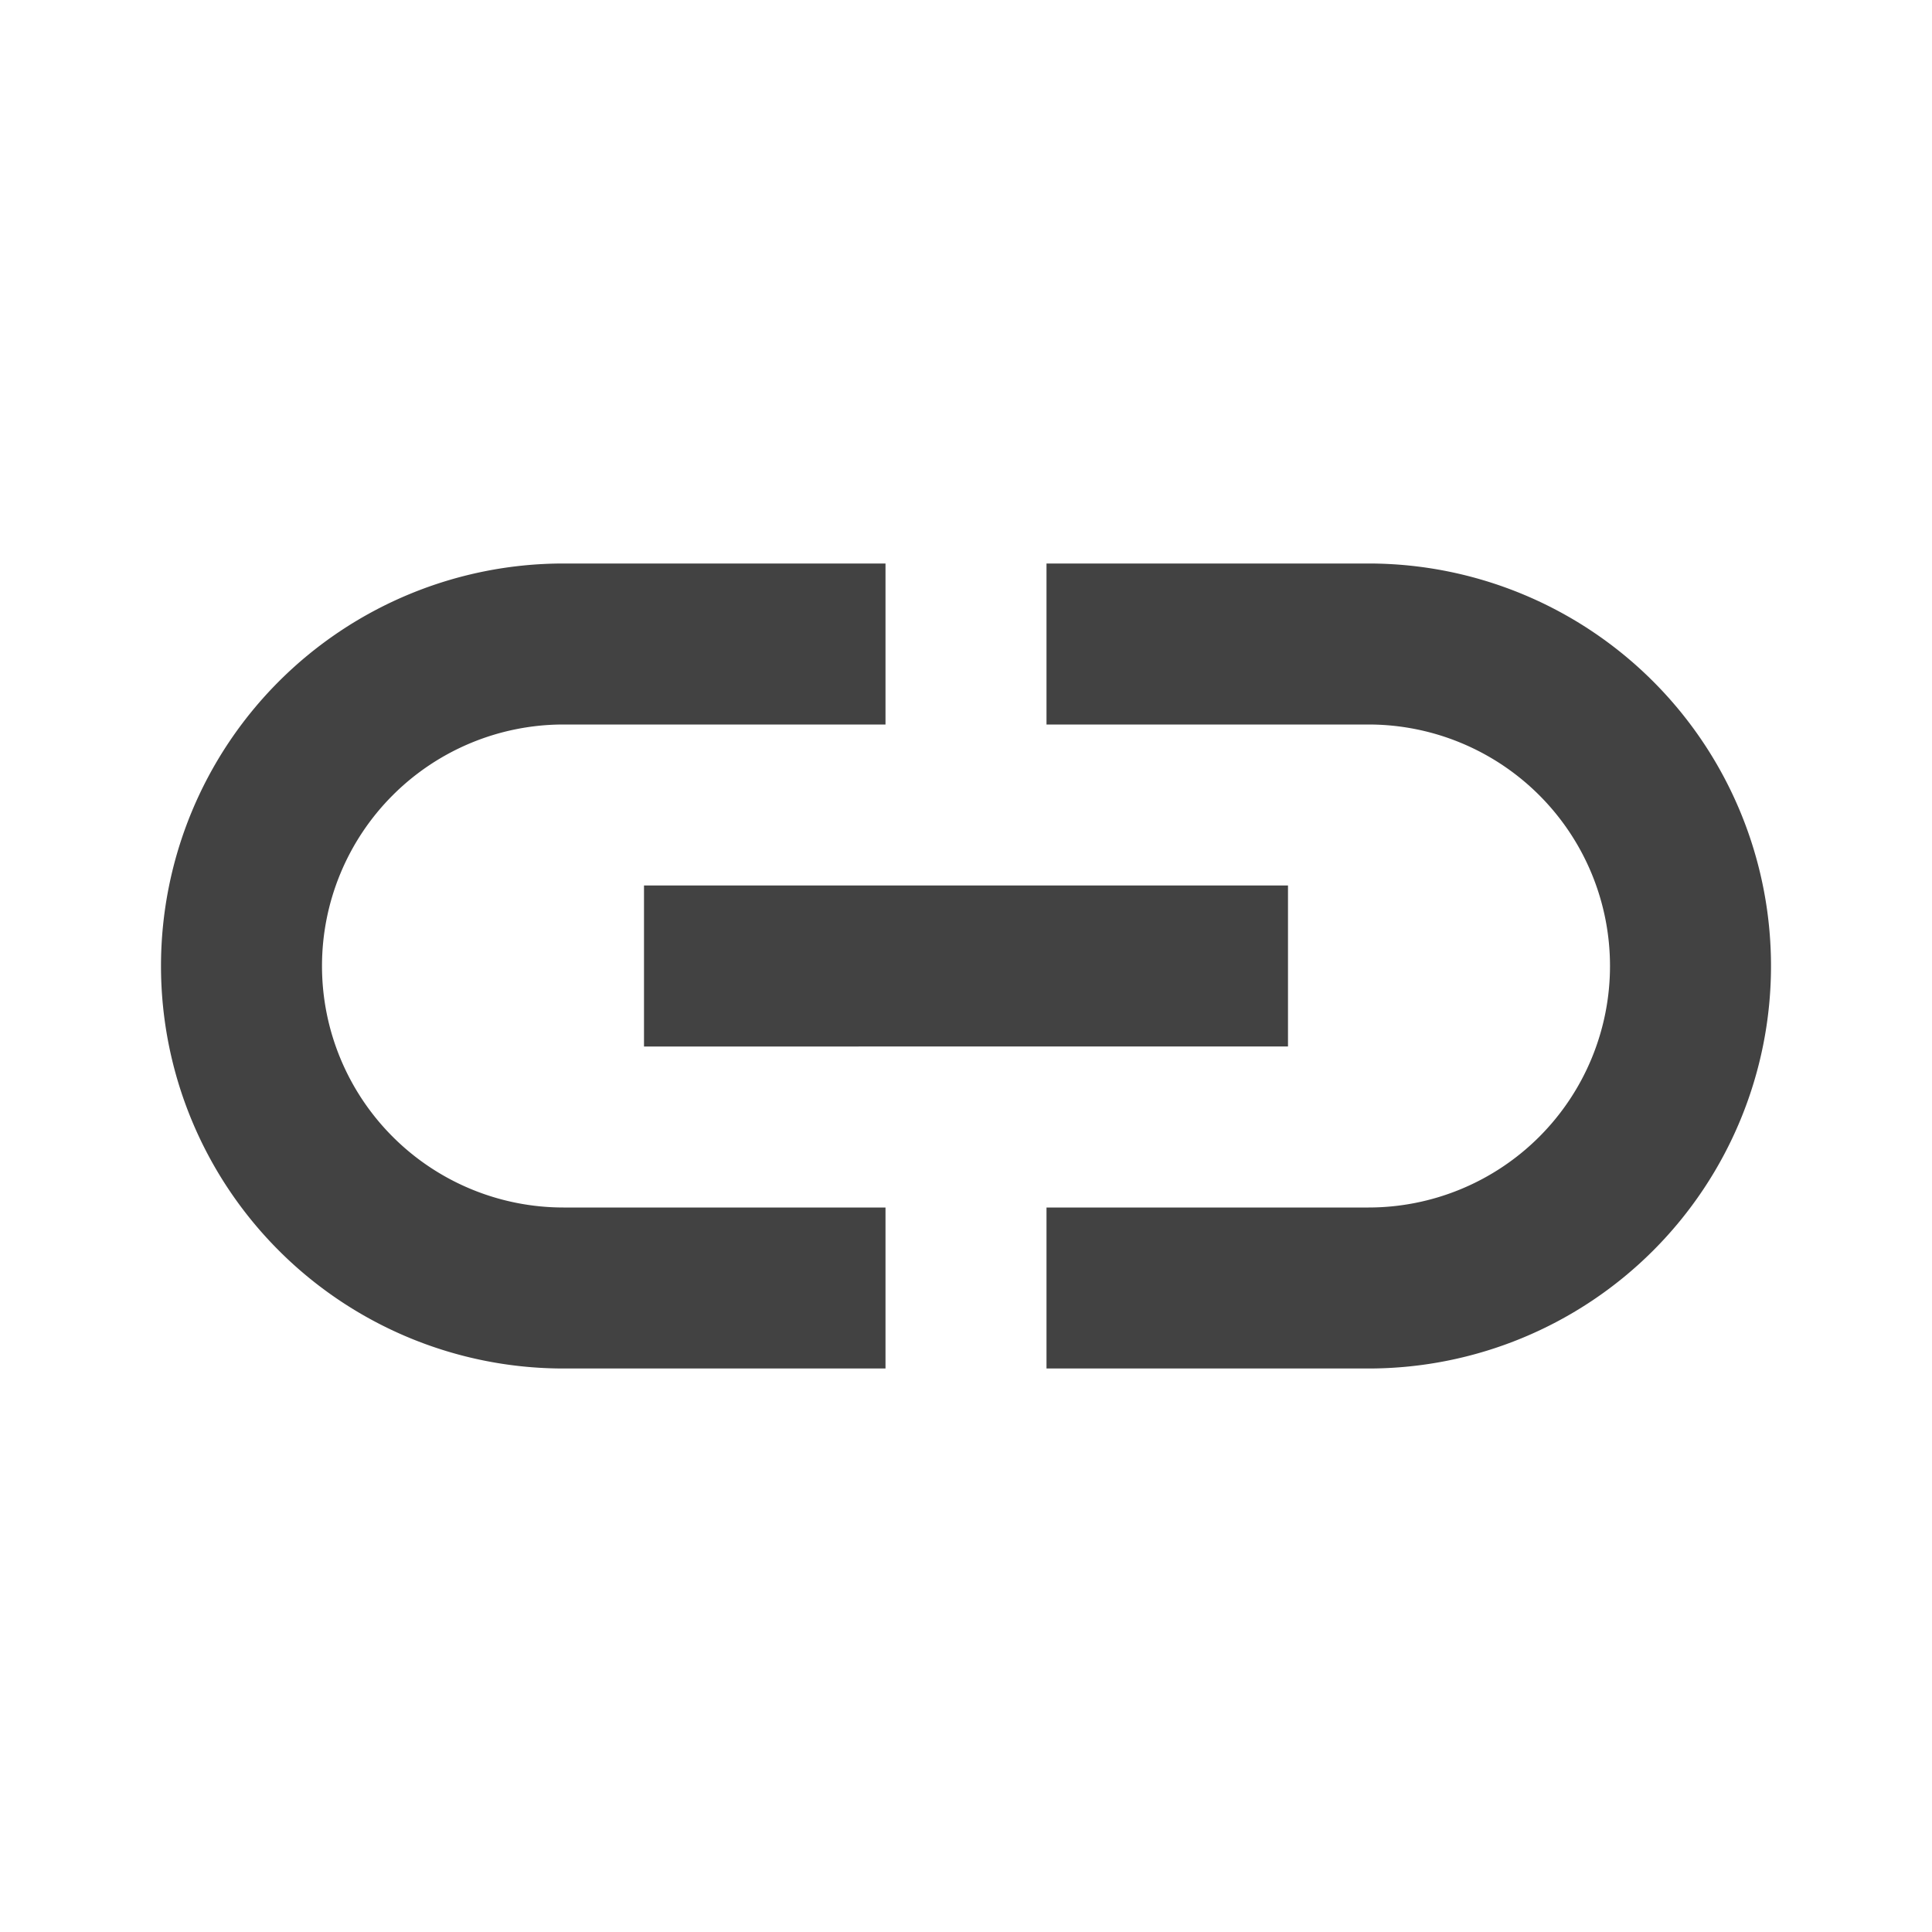 <svg id="Layer_1" data-name="Layer 1" xmlns="http://www.w3.org/2000/svg" viewBox="0 0 24 24"><defs><style>.cls-1{fill:none;}.cls-2{fill:#424242;}</style></defs><path class="cls-1" d="M0,0H24V24H0Z"/><path class="cls-2" d="M17,7H13V9h4a3,3,0,0,1,0,6H13v2h4A5,5,0,0,0,17,7Zm-6,8H7A3,3,0,0,1,7,9h4V7H7A5,5,0,0,0,7,17h4ZM8,11h8v2H8Z"/></svg>